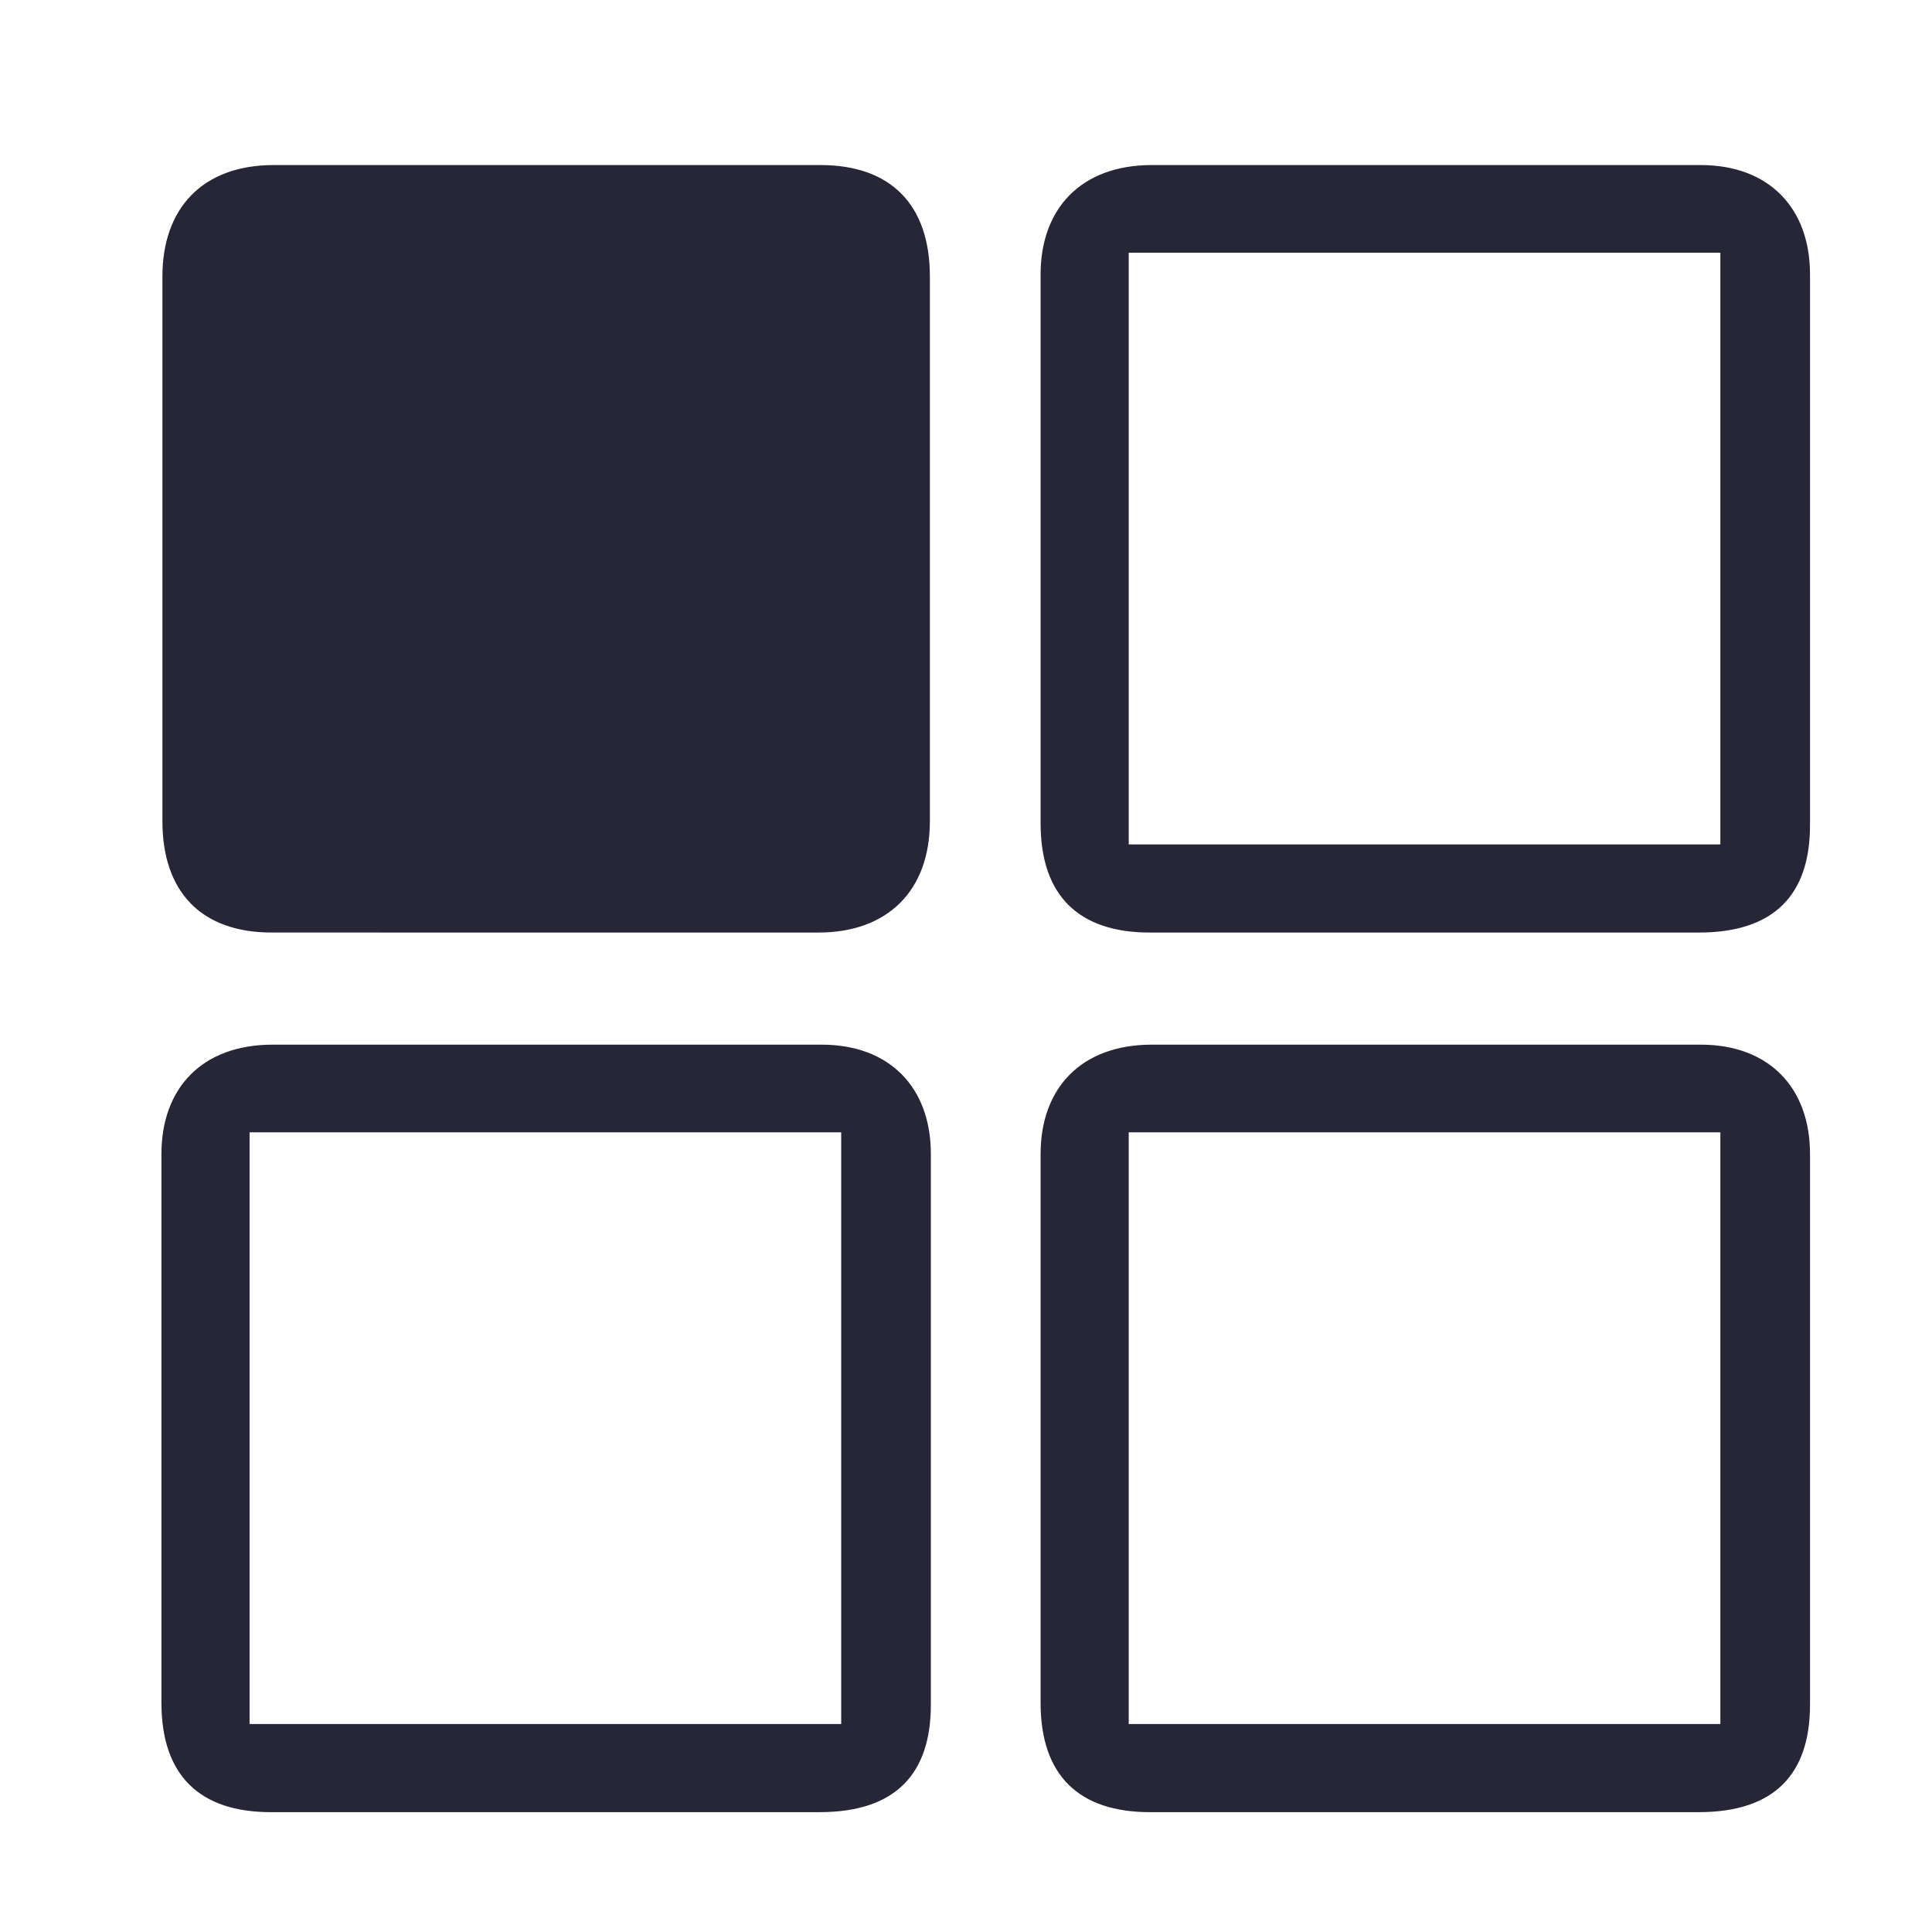 <?xml version="1.0" standalone="no"?><!DOCTYPE svg PUBLIC "-//W3C//DTD SVG 1.1//EN" "http://www.w3.org/Graphics/SVG/1.1/DTD/svg11.dtd"><svg width="16" height="16" viewBox="0 0 16 16" version="1.1" xmlns="http://www.w3.org/2000/svg" xmlns:xlink="http://www.w3.org/1999/xlink"><defs><style type="text/css"><![CDATA[
@font-face { font-family: ifont; src: url(http://at.alicdn.com/t/font_1442373896_4754455.eot?#iefix) format(embedded-opentype), url(http://at.alicdn.com/t/font_1442373896_4754455.woff) format(woff), url(http://at.alicdn.com/t/font_1442373896_4754455.ttf) format(truetype), url(http://at.alicdn.com/t/font_1442373896_4754455.svg#ifont) format(svg); }

]]></style></defs><g class="transform-group"><g transform="scale(0.016, 0.016)"><path d="M481.299 425.062c0 36.259-22.193 57.618-57.61 57.618L140.668 482.68c-36.817 0-56.602-21.359-56.602-57.618L84.066 143.055c0-34.955 20.464-57.618 57.619-57.618L424.706 85.437c36.435 0 56.594 20.629 56.594 57.618L481.3 425.062 481.299 425.062zM880.267 85.429l-284.039 0c-36.781 0-57.619 22.671-57.619 56.593l0 284.065c0 37.947 20.16 56.601 56.602 56.601l284.039 0c39.52 0 57.61-20.011 57.61-55.584L936.86 142.022C936.859 107.422 915.38 85.429 880.267 85.429zM890.456 437.068 584.229 437.068 584.229 130.807l306.227 0L890.456 437.068zM880.267 540.708l-284.039 0c-36.781 0-57.619 22.67-57.619 56.593l0 284.065c0 37.947 20.16 56.602 56.602 56.602l284.039 0c39.52 0 57.61-20.011 57.61-55.584L936.86 597.301C936.859 562.7 915.38 540.708 880.267 540.708zM890.456 892.348 584.229 892.348 584.229 586.086l306.227 0L890.456 892.348zM425.216 540.708l-284.039 0c-36.781 0-57.618 22.67-57.618 56.593l0 284.065c0 37.947 20.16 56.602 56.602 56.602l284.039 0c39.52 0 57.609-20.011 57.609-55.584L481.809 597.301C481.808 562.7 460.33 540.708 425.216 540.708zM435.405 892.348 129.178 892.348 129.178 586.086l306.227 0L435.405 892.348z" fill="#272636"></path></g></g></svg>